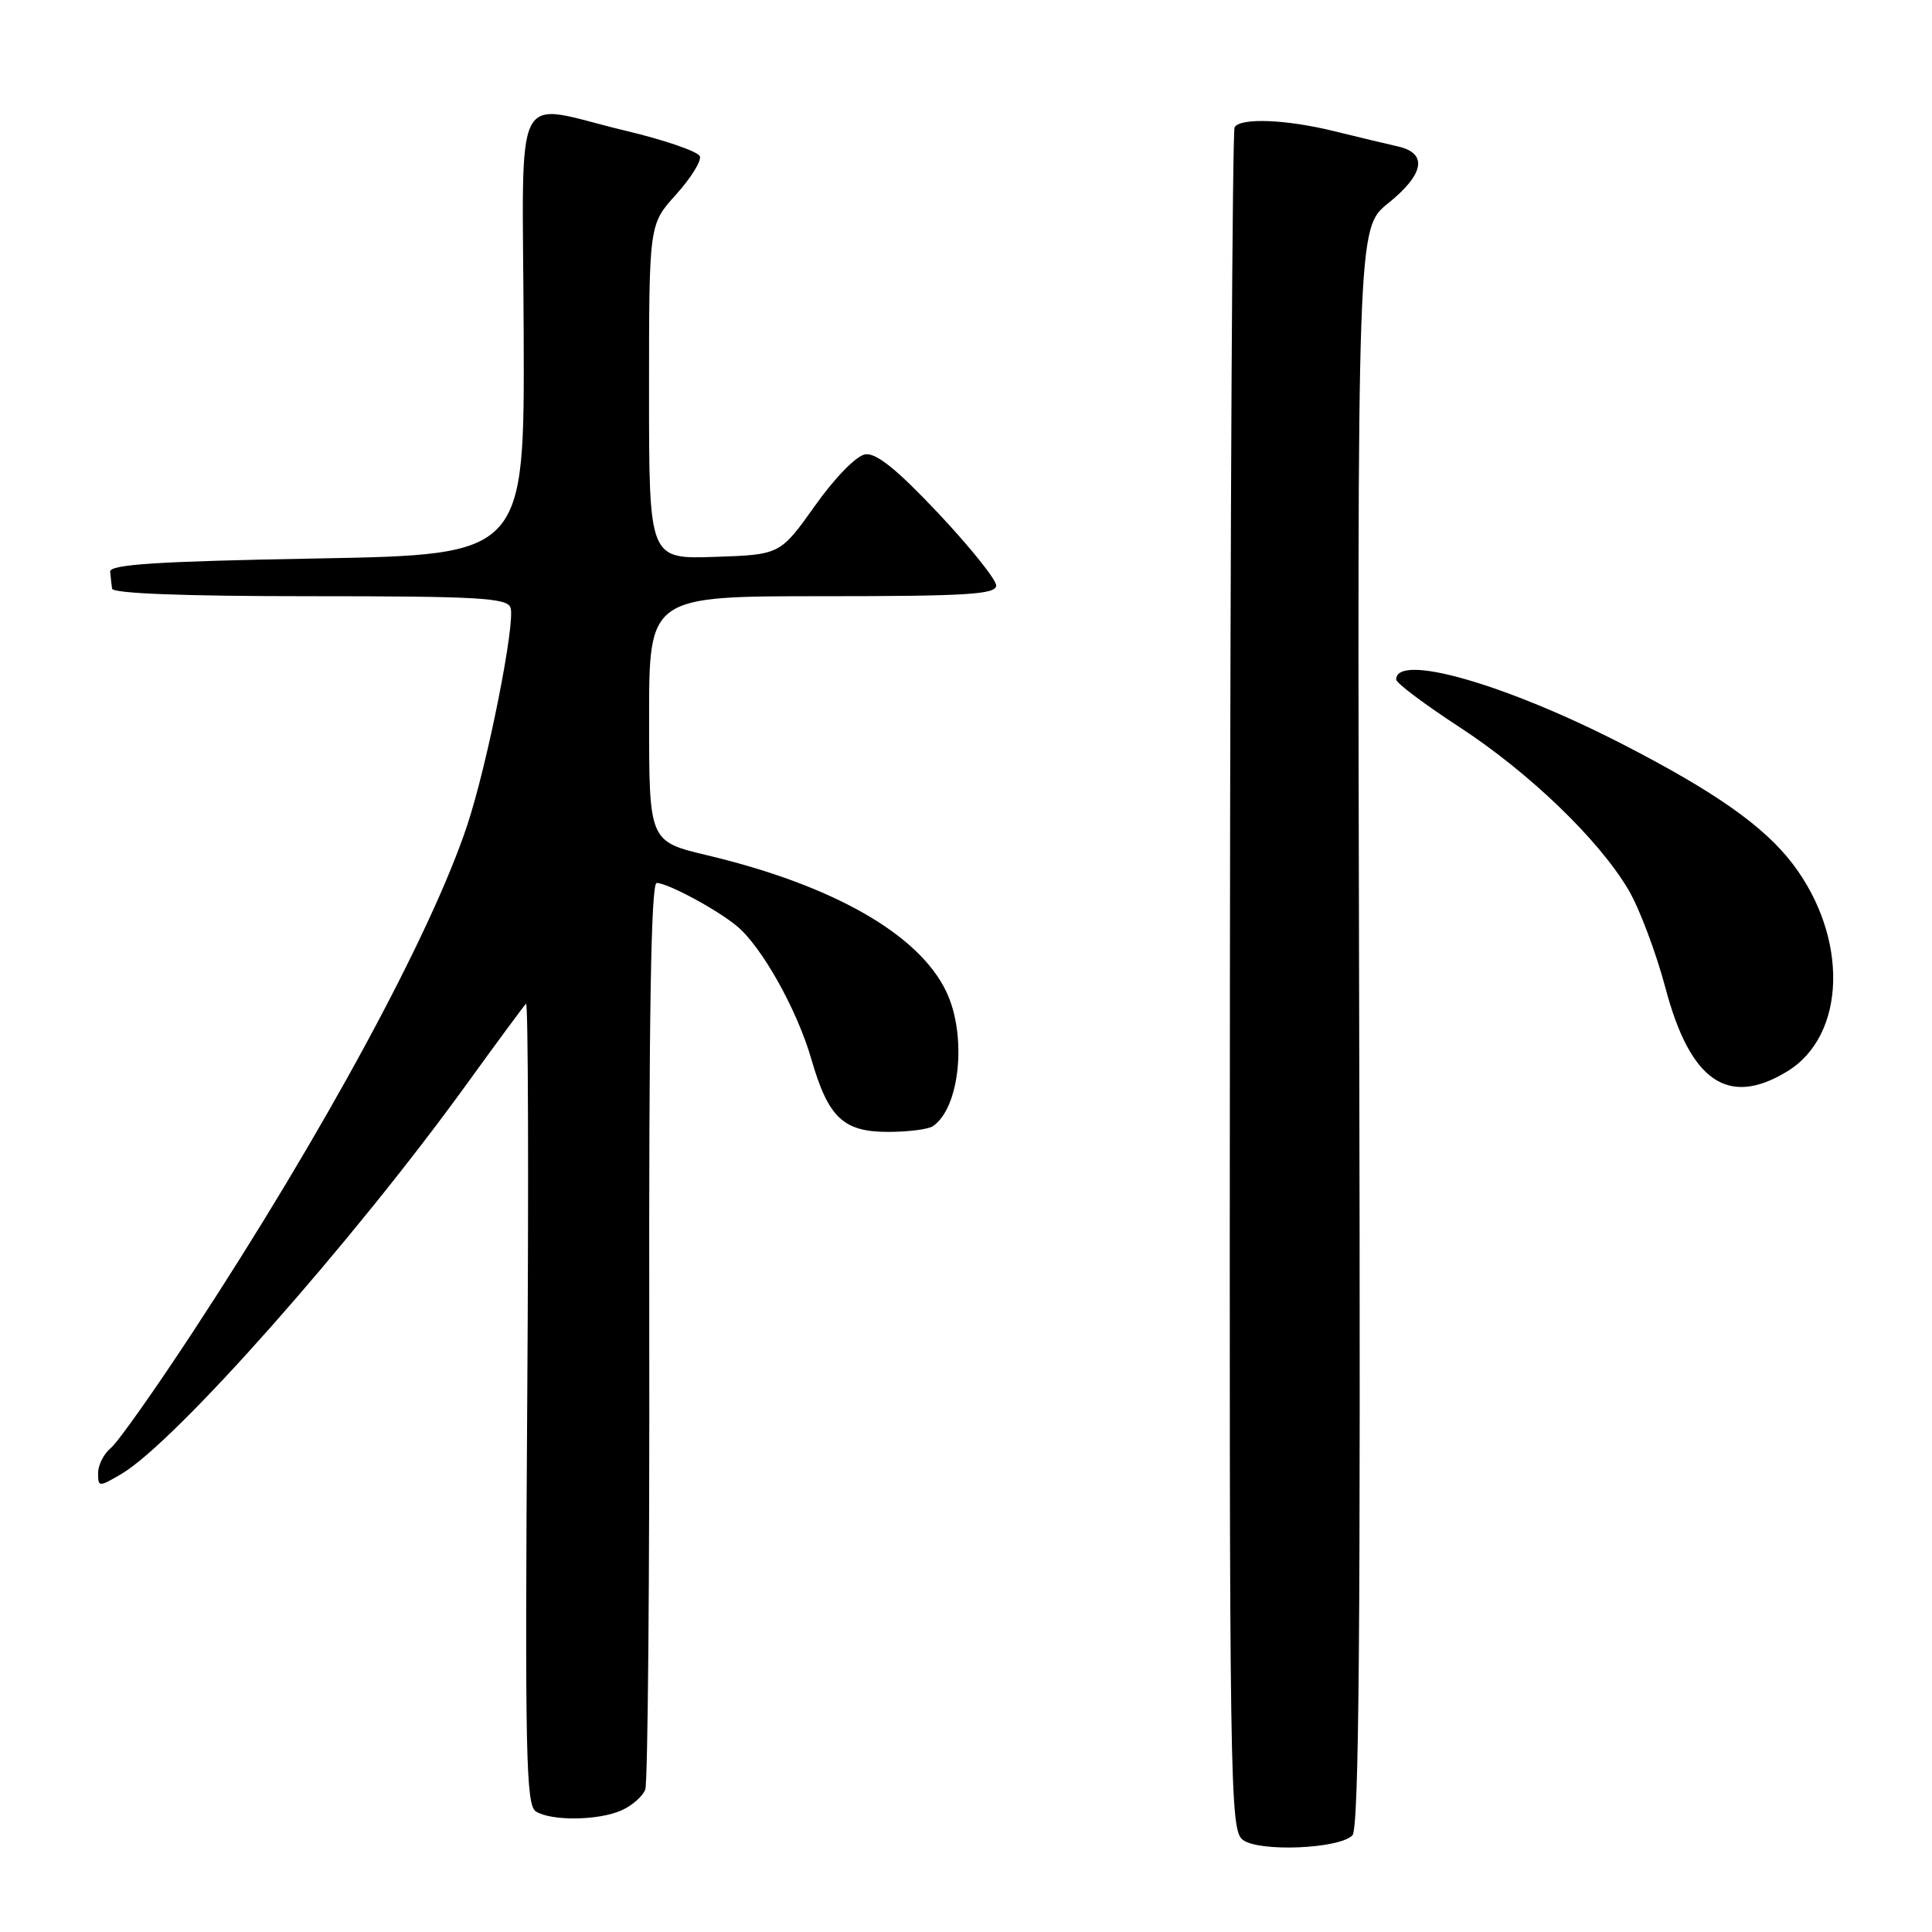 <?xml version="1.0" encoding="UTF-8" standalone="no"?>
<!DOCTYPE svg PUBLIC "-//W3C//DTD SVG 1.1//EN" "http://www.w3.org/Graphics/SVG/1.1/DTD/svg11.dtd" >
<svg xmlns="http://www.w3.org/2000/svg" xmlns:xlink="http://www.w3.org/1999/xlink" version="1.1" viewBox="0 0 256 256">
 <g >
 <path fill="currentColor"
d=" M 179.20 243.20 C 180.08 242.32 180.30 215.85 180.10 136.13 C 179.84 30.23 179.84 30.23 183.92 26.95 C 188.73 23.08 189.22 20.31 185.25 19.41 C 183.74 19.07 179.96 18.16 176.86 17.40 C 170.49 15.82 164.38 15.57 163.59 16.86 C 163.30 17.33 163.02 68.28 162.97 130.08 C 162.89 237.36 162.96 242.50 164.69 243.80 C 166.85 245.42 177.41 244.99 179.20 243.20 Z  M 82.40 239.86 C 83.77 239.24 85.17 238.01 85.50 237.13 C 85.84 236.25 86.08 208.86 86.03 176.26 C 85.97 134.83 86.26 117.00 87.01 117.00 C 88.46 117.00 94.99 120.51 97.65 122.72 C 100.94 125.44 105.64 133.84 107.51 140.35 C 109.76 148.13 111.75 150.00 117.75 149.98 C 120.36 149.98 123.00 149.64 123.60 149.23 C 127.19 146.84 128.16 137.24 125.40 131.42 C 121.78 123.80 110.41 117.31 93.76 113.34 C 86.01 111.50 86.01 111.50 86.01 95.25 C 86.00 79.00 86.00 79.00 109.00 79.00 C 128.18 79.00 132.00 78.76 132.00 77.58 C 132.00 76.80 128.56 72.51 124.35 68.03 C 118.89 62.23 116.12 59.99 114.66 60.20 C 113.49 60.37 110.66 63.25 108.00 67.00 C 103.37 73.50 103.37 73.50 94.69 73.79 C 86.00 74.08 86.00 74.08 86.00 51.91 C 86.00 29.74 86.00 29.74 89.56 25.80 C 91.52 23.63 92.95 21.35 92.74 20.72 C 92.53 20.09 88.12 18.57 82.93 17.33 C 67.57 13.68 69.27 10.29 69.39 44.25 C 69.50 73.50 69.50 73.50 42.00 74.00 C 20.86 74.38 14.52 74.79 14.60 75.75 C 14.66 76.44 14.77 77.45 14.85 78.00 C 14.95 78.64 24.44 79.00 41.03 79.00 C 63.19 79.00 67.15 79.22 67.64 80.49 C 68.35 82.36 64.60 101.27 61.89 109.41 C 57.08 123.85 42.86 150.11 25.55 176.50 C 20.50 184.20 15.61 191.12 14.68 191.87 C 13.76 192.63 13.00 194.12 13.00 195.18 C 13.00 197.06 13.08 197.07 16.08 195.31 C 23.19 191.14 46.78 164.50 61.95 143.50 C 65.93 138.00 69.41 133.28 69.70 133.00 C 69.99 132.72 70.06 156.48 69.86 185.79 C 69.55 232.33 69.69 239.19 71.00 240.02 C 73.06 241.33 79.38 241.24 82.40 239.86 Z  M 236.81 141.97 C 244.65 137.19 244.98 124.22 237.52 114.44 C 233.73 109.47 227.23 104.90 215.00 98.61 C 199.45 90.62 185.00 86.49 185.00 90.04 C 185.00 90.50 188.75 93.32 193.32 96.30 C 202.63 102.37 211.86 111.25 215.80 117.94 C 217.24 120.39 219.44 126.24 220.69 130.94 C 223.97 143.31 228.99 146.74 236.81 141.97 Z "/>
</g>
</svg>